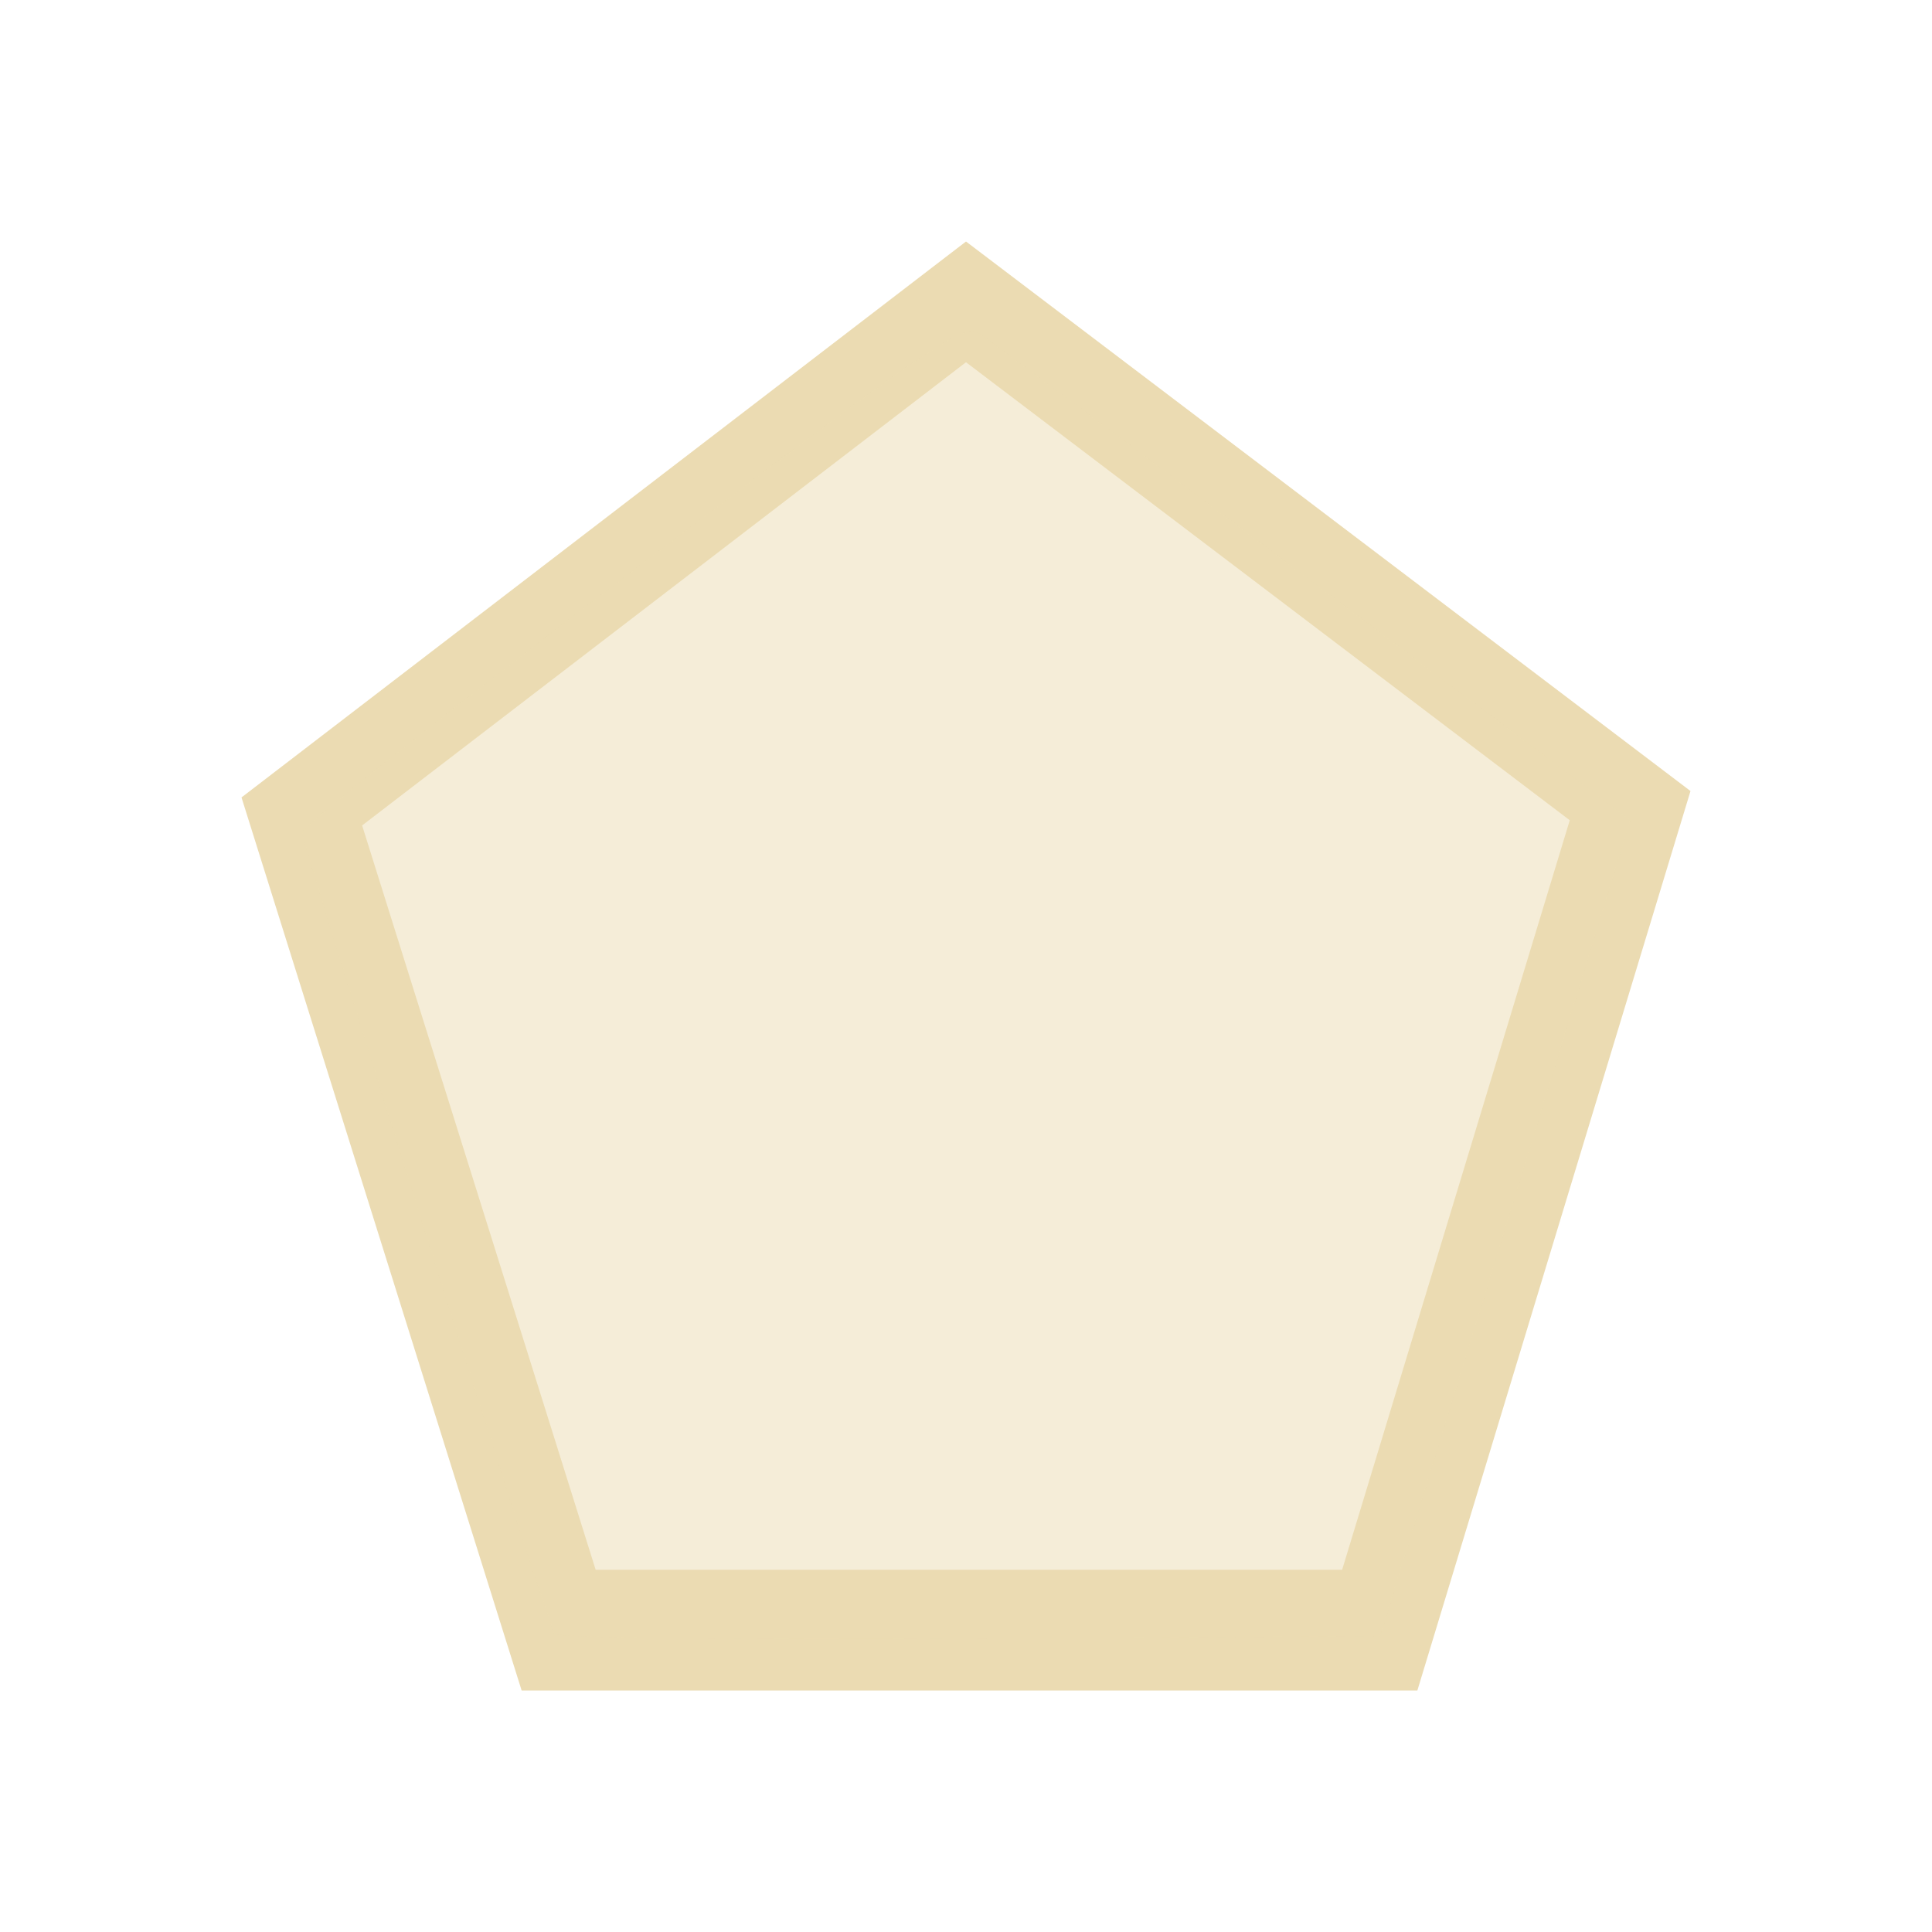 <svg version="1.1" viewBox="0 0 16 16" xmlns="http://www.w3.org/2000/svg">
    <defs>
        <style type="text/css" id="current-color-scheme">.ColorScheme-Text {
        color:#ebdbb2;
      }</style>
    </defs>
    <path class="ColorScheme-Text" d="m8 2-6 4.604 2.32 7.396h7.418l2.262-7.449zm0 1 5 3.793-1.885 6.207h-6.182l-1.934-6.164z" fill="currentColor"/>
    <path d="m4.591 13.531c-0.061-0.102-2.089-6.547-2.089-6.637 1.413e-4 -0.048 1.227-1.019 2.727-2.157 2.373-1.801 2.745-2.058 2.866-1.983 0.077 0.047 1.325 0.976 2.773 2.063l2.634 1.977-0.143 0.467c-0.079 0.257-0.545 1.777-1.036 3.378l-0.894 2.911-3.403 0.019c-1.871 0.011-3.418-0.006-3.436-0.037z" class="ColorScheme-Text" fill="currentColor" fill-opacity=".502"/>
</svg>
